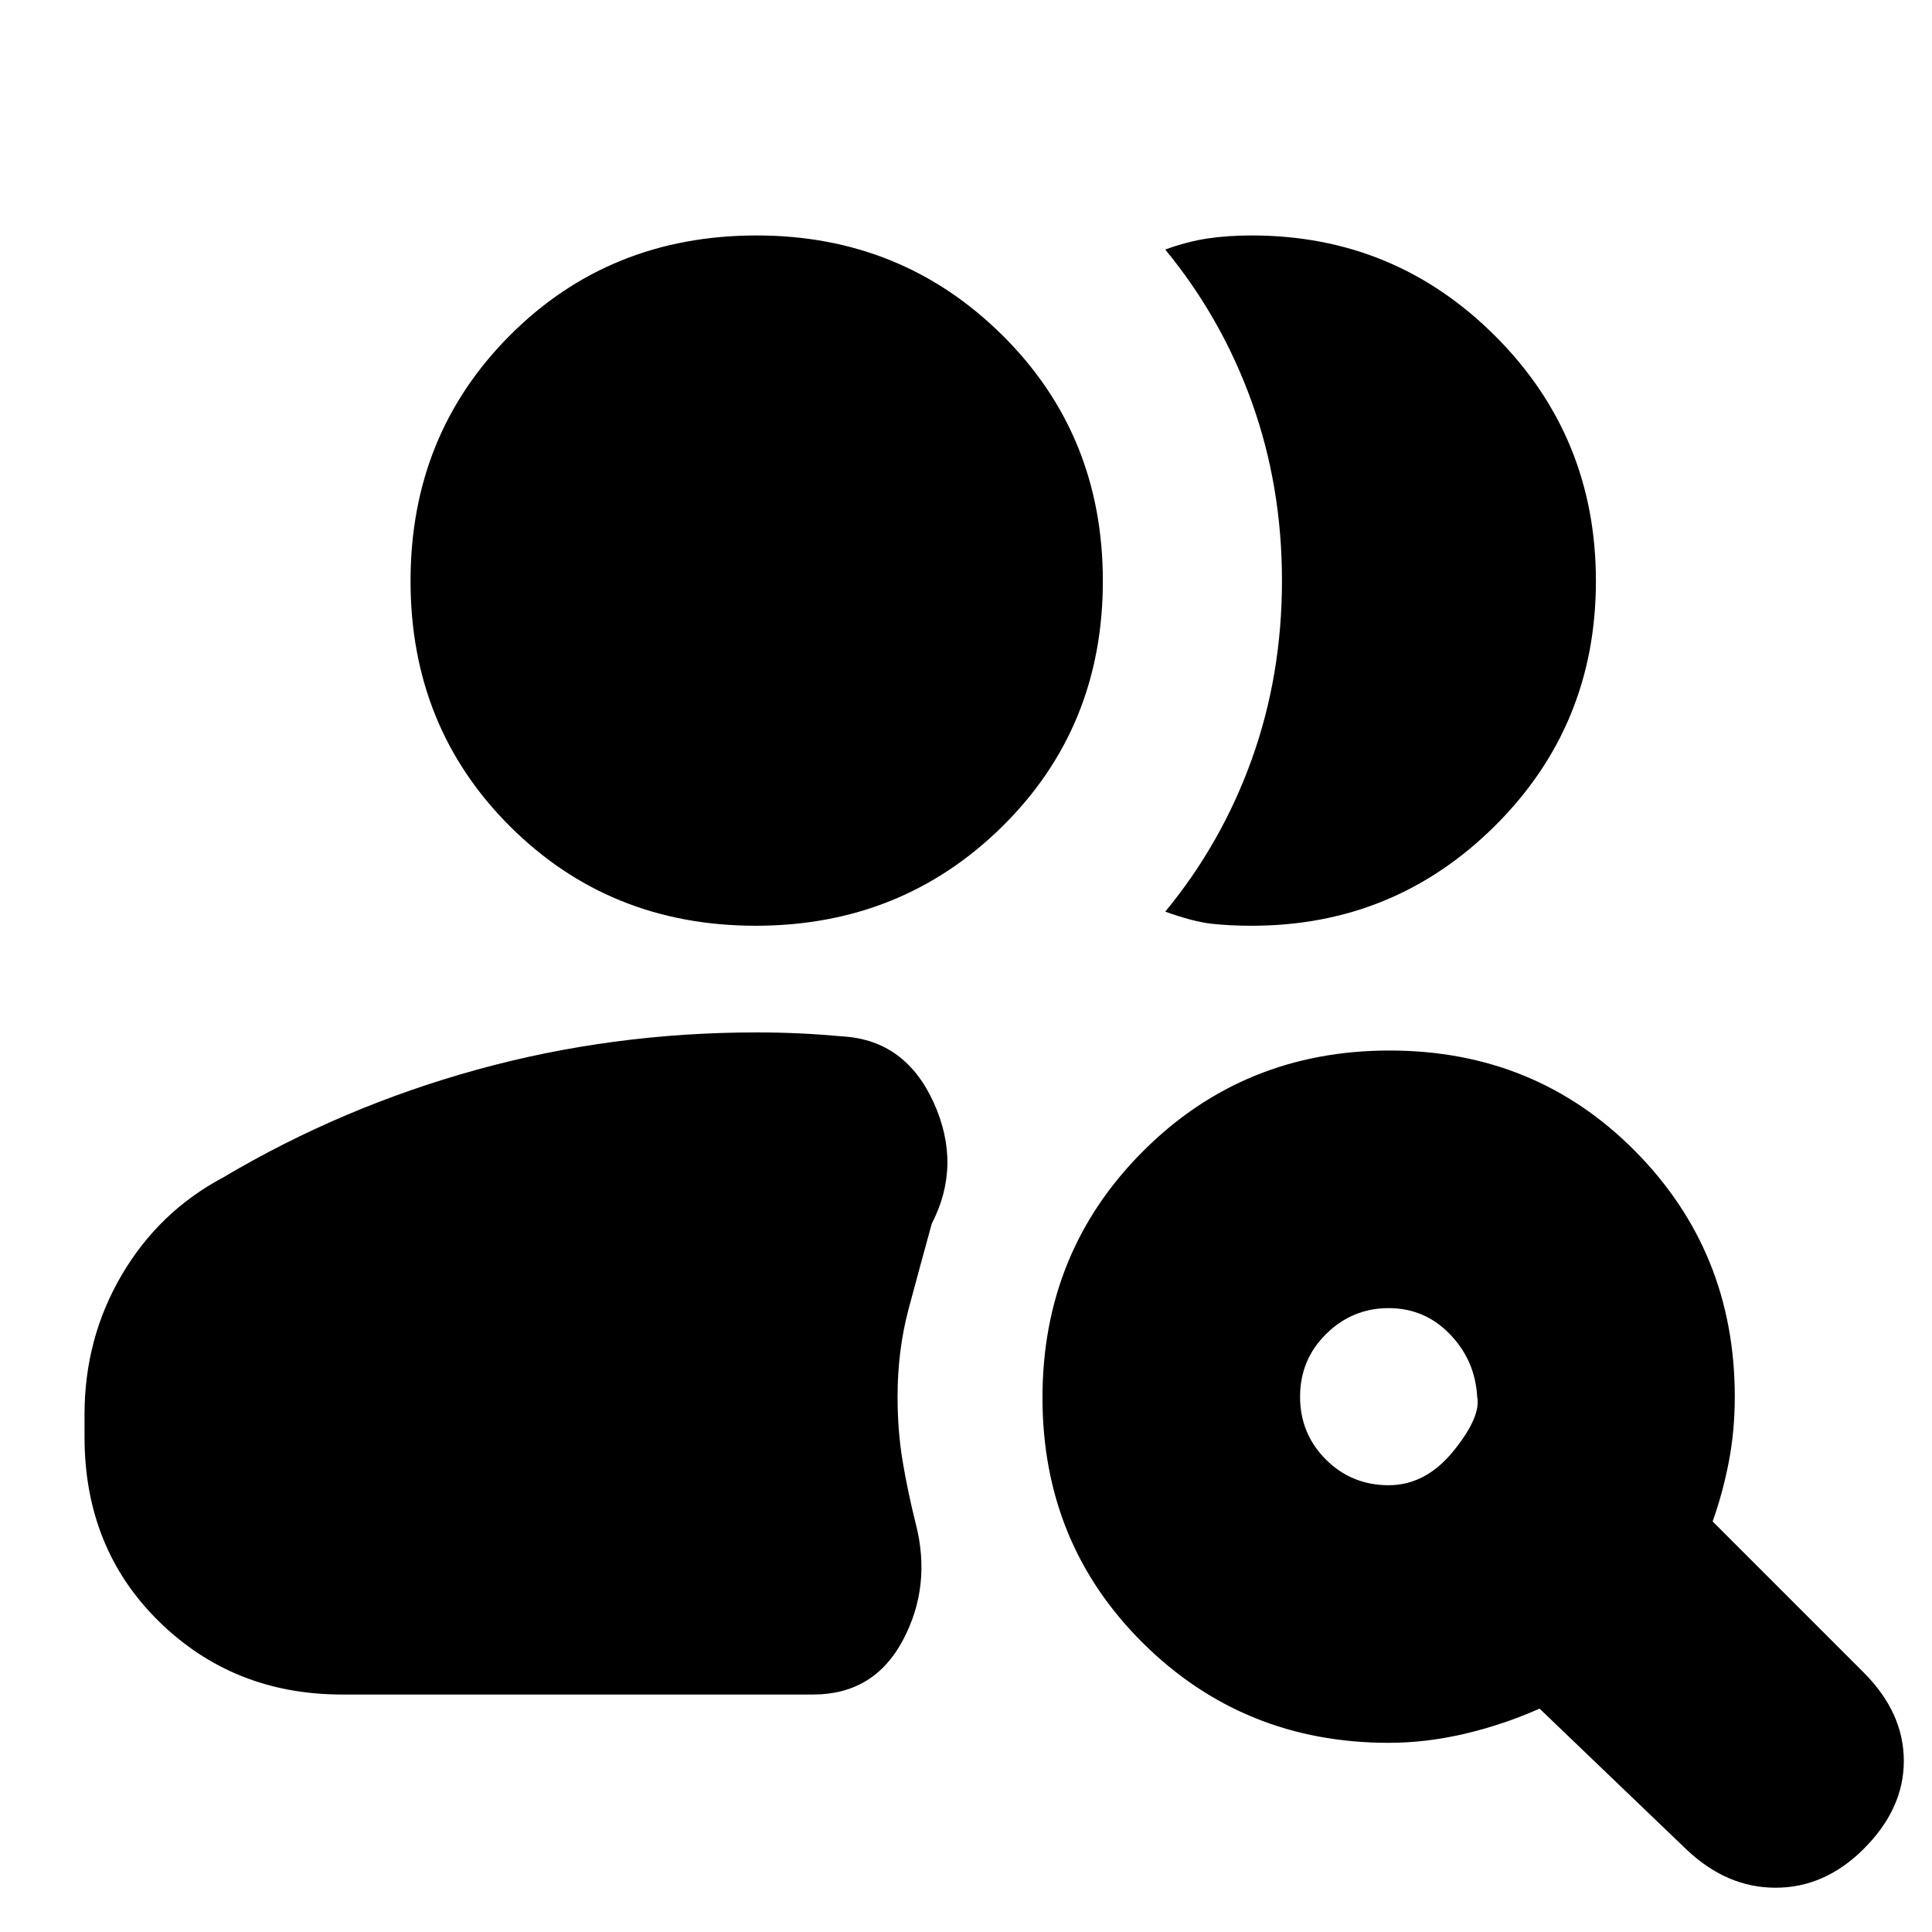 <svg xmlns="http://www.w3.org/2000/svg" height="20" viewBox="0 -960 960 960" width="20"><path d="M690-222q18.44 0 32.22-17Q736-256 734-266q-1-18-13.5-31T690-310q-18 0-31 12.8T646-266q0 18.4 12.8 31.2T690-222ZM838-41l-73-70q-18 8-37.18 12.5T690-94q-72 0-122-49.5-50-49.51-50-122 0-72.5 50-122.5t122.5-50q72.49 0 122 50Q862-338 862-266q0 17.08-3 32.54T851-204l75 75q20 20 20 44t-20.23 44q-19.23 19-43.5 19T838-41Zm-668-77q-54 0-91-36.3T42-246v-11.12Q42-295 60.5-326.5 79-358 111-375q59-35 126.04-53.5T376-447q11 0 21.5.5T419-445q31 2 45 33t-1 60q-6.05 21.97-11.53 42.46Q446-289.05 446-266q0 17 2.5 32t6.5 31q8 31-6.35 58-14.36 27-44.65 27H170Zm623-553.3q0 71.7-50 121.5T622-500q-11 0-20-1t-23-6q28-33.94 43-75.71 15-41.78 15-88.76 0-46.99-15-88.76T579-836q11-4 21-5.5t22-1.5q71 0 121 50t50 121.7ZM375.5-500q-72.5 0-122-49.3t-49.5-122q0-72.7 49.51-122.2Q303.01-843 376-843q72 0 122 49.5t50 122.2q0 72.7-50 122T375.5-500Z"/></svg>